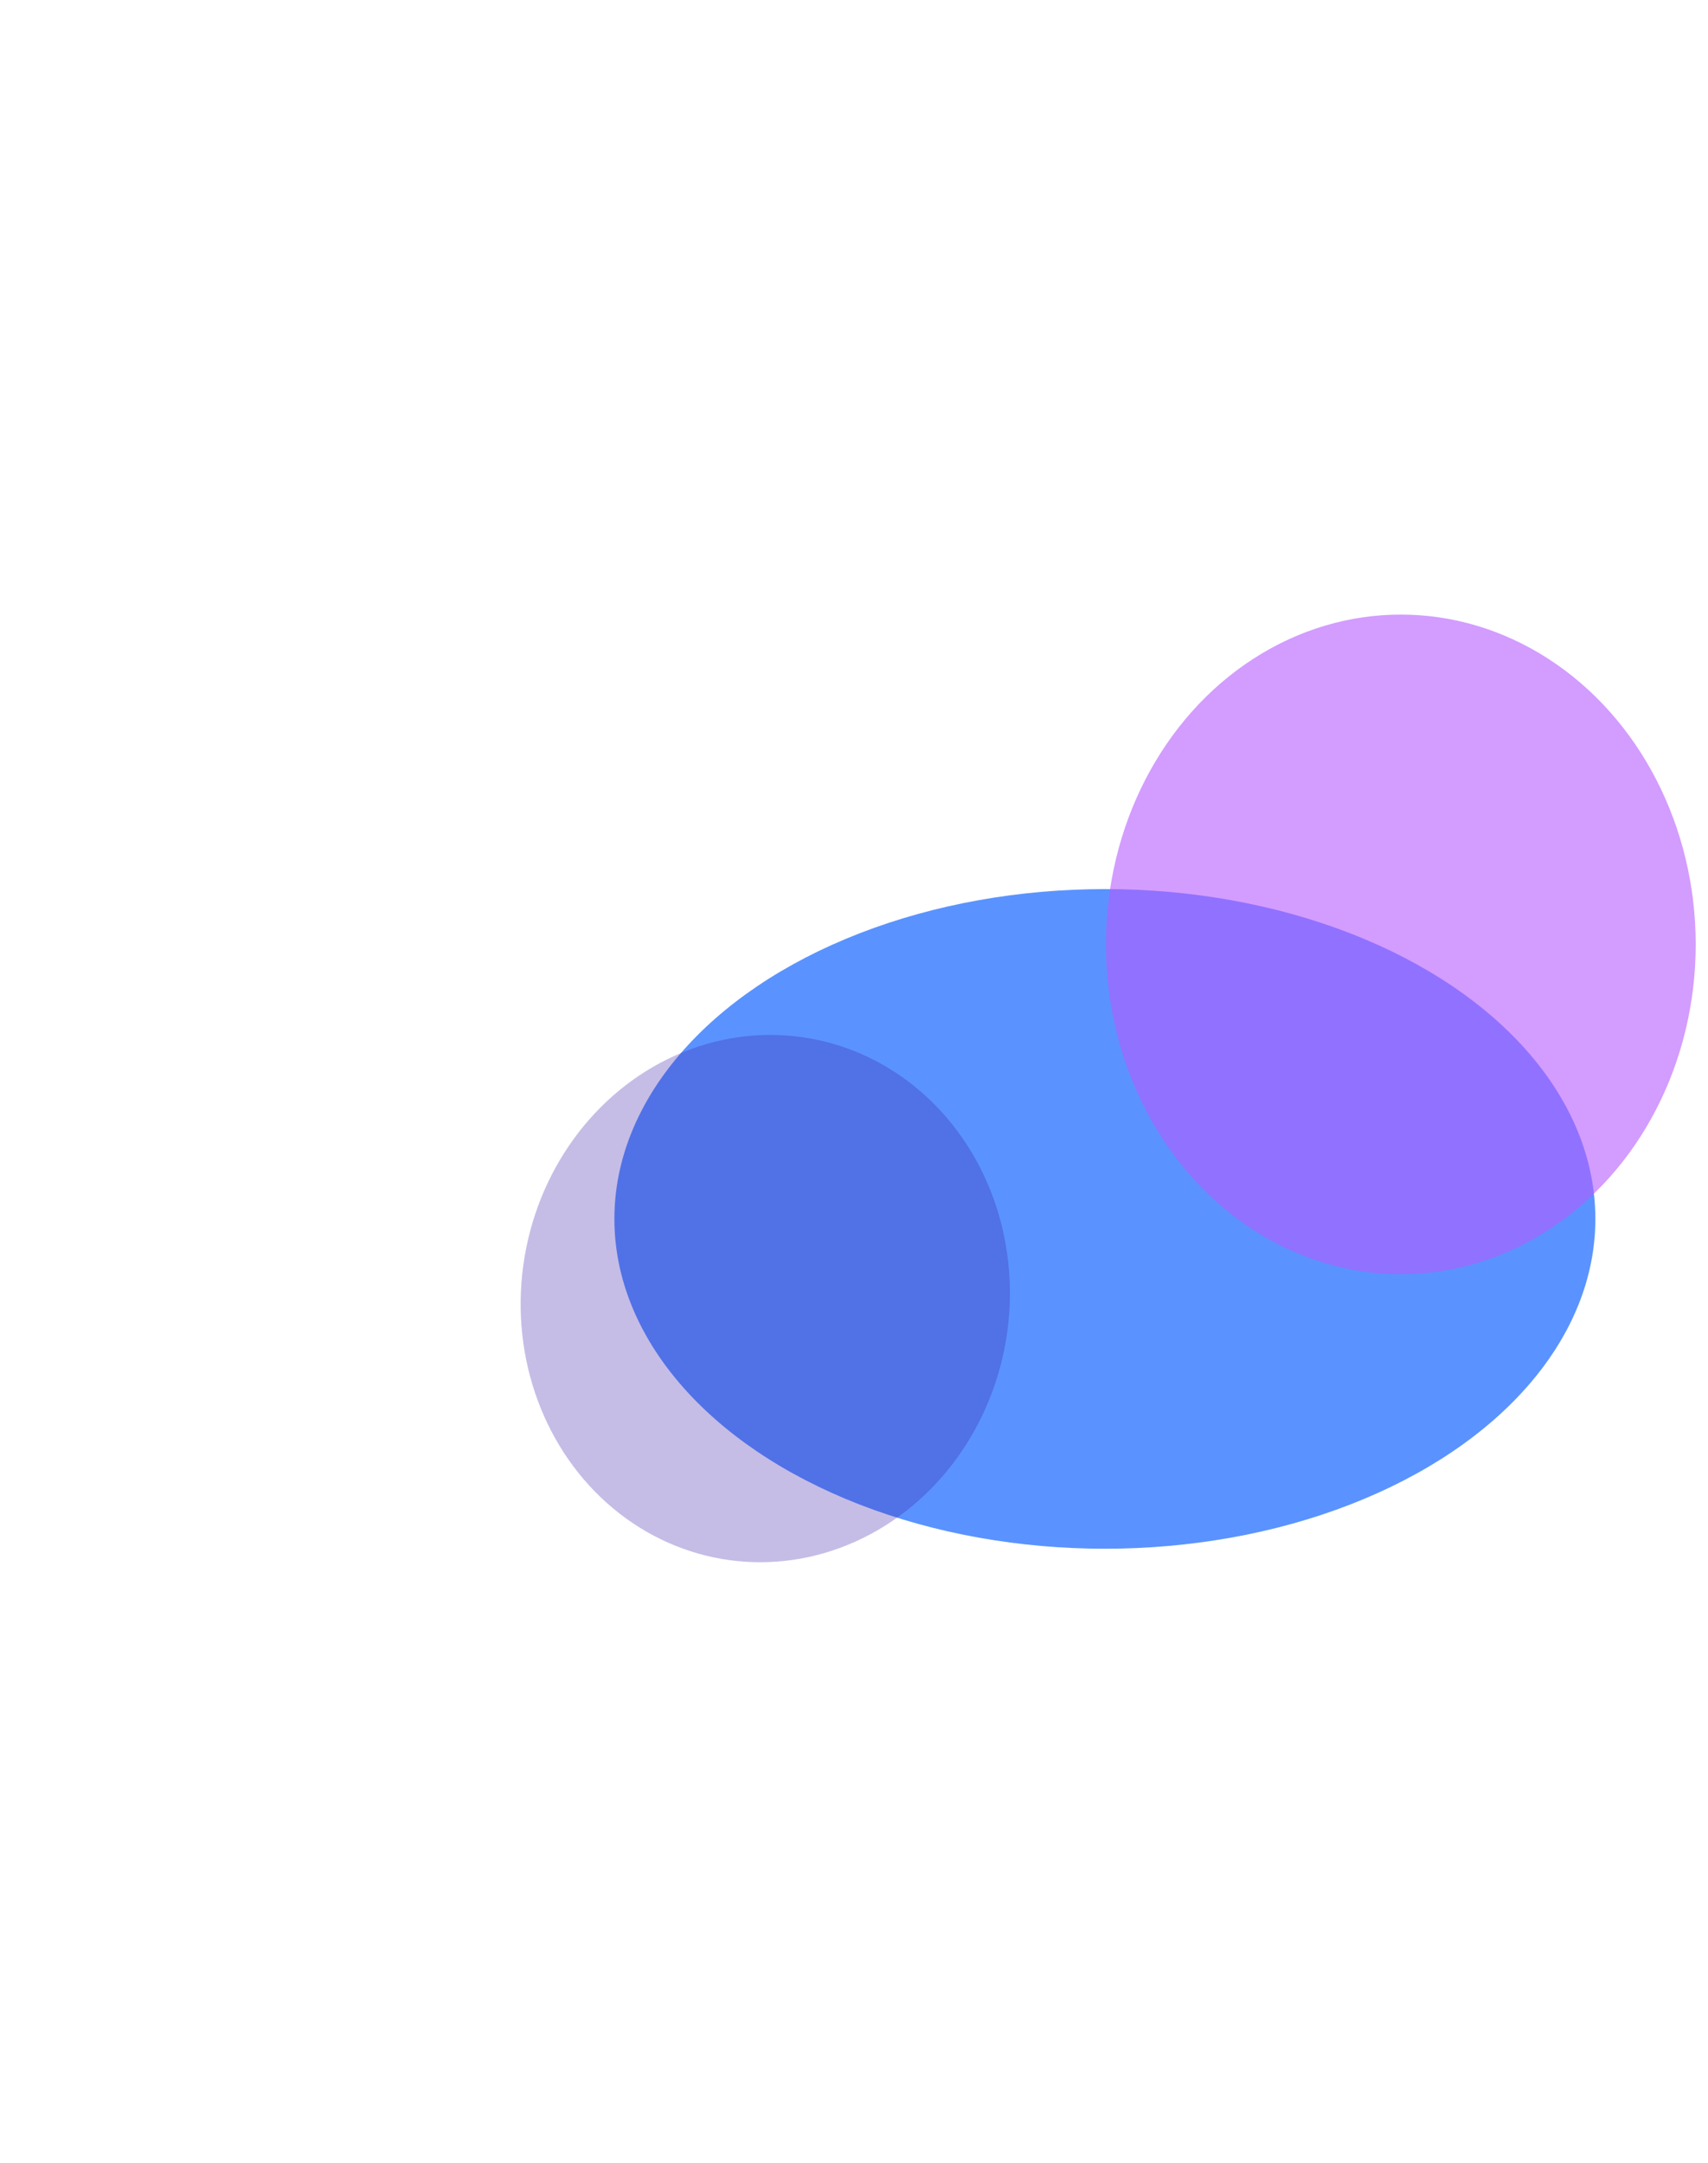 <svg width="834" height="1056" viewBox="0 0 834 1056" fill="none" xmlns="http://www.w3.org/2000/svg">
<g filter="url(#filter0_f_678_18296)">
<ellipse cx="539.5" cy="595" rx="239.5" ry="161" fill="#5A93FF"/>
</g>
<g opacity="0.6" filter="url(#filter1_f_678_18296)">
<ellipse cx="684" cy="461" rx="144" ry="161" fill="#B65AFF"/>
</g>
<g opacity="0.3" filter="url(#filter2_f_678_18296)">
<ellipse cx="373.679" cy="633.884" rx="119.27" ry="128.868" transform="rotate(7.812 373.679 633.884)" fill="#3C21AA"/>
</g>
<defs>
<filter id="filter0_f_678_18296" x="0" y="134" width="1079" height="922" filterUnits="userSpaceOnUse" color-interpolation-filters="sRGB">
<feFlood flood-opacity="0" result="BackgroundImageFix"/>
<feBlend mode="normal" in="SourceGraphic" in2="BackgroundImageFix" result="shape"/>
<feGaussianBlur stdDeviation="150" result="effect1_foregroundBlur_678_18296"/>
</filter>
<filter id="filter1_f_678_18296" x="240" y="0" width="888" height="922" filterUnits="userSpaceOnUse" color-interpolation-filters="sRGB">
<feFlood flood-opacity="0" result="BackgroundImageFix"/>
<feBlend mode="normal" in="SourceGraphic" in2="BackgroundImageFix" result="shape"/>
<feGaussianBlur stdDeviation="150" result="effect1_foregroundBlur_678_18296"/>
</filter>
<filter id="filter2_f_678_18296" x="54.209" y="305.173" width="638.94" height="657.422" filterUnits="userSpaceOnUse" color-interpolation-filters="sRGB">
<feFlood flood-opacity="0" result="BackgroundImageFix"/>
<feBlend mode="normal" in="SourceGraphic" in2="BackgroundImageFix" result="shape"/>
<feGaussianBlur stdDeviation="100" result="effect1_foregroundBlur_678_18296"/>
</filter>
</defs>
</svg>
